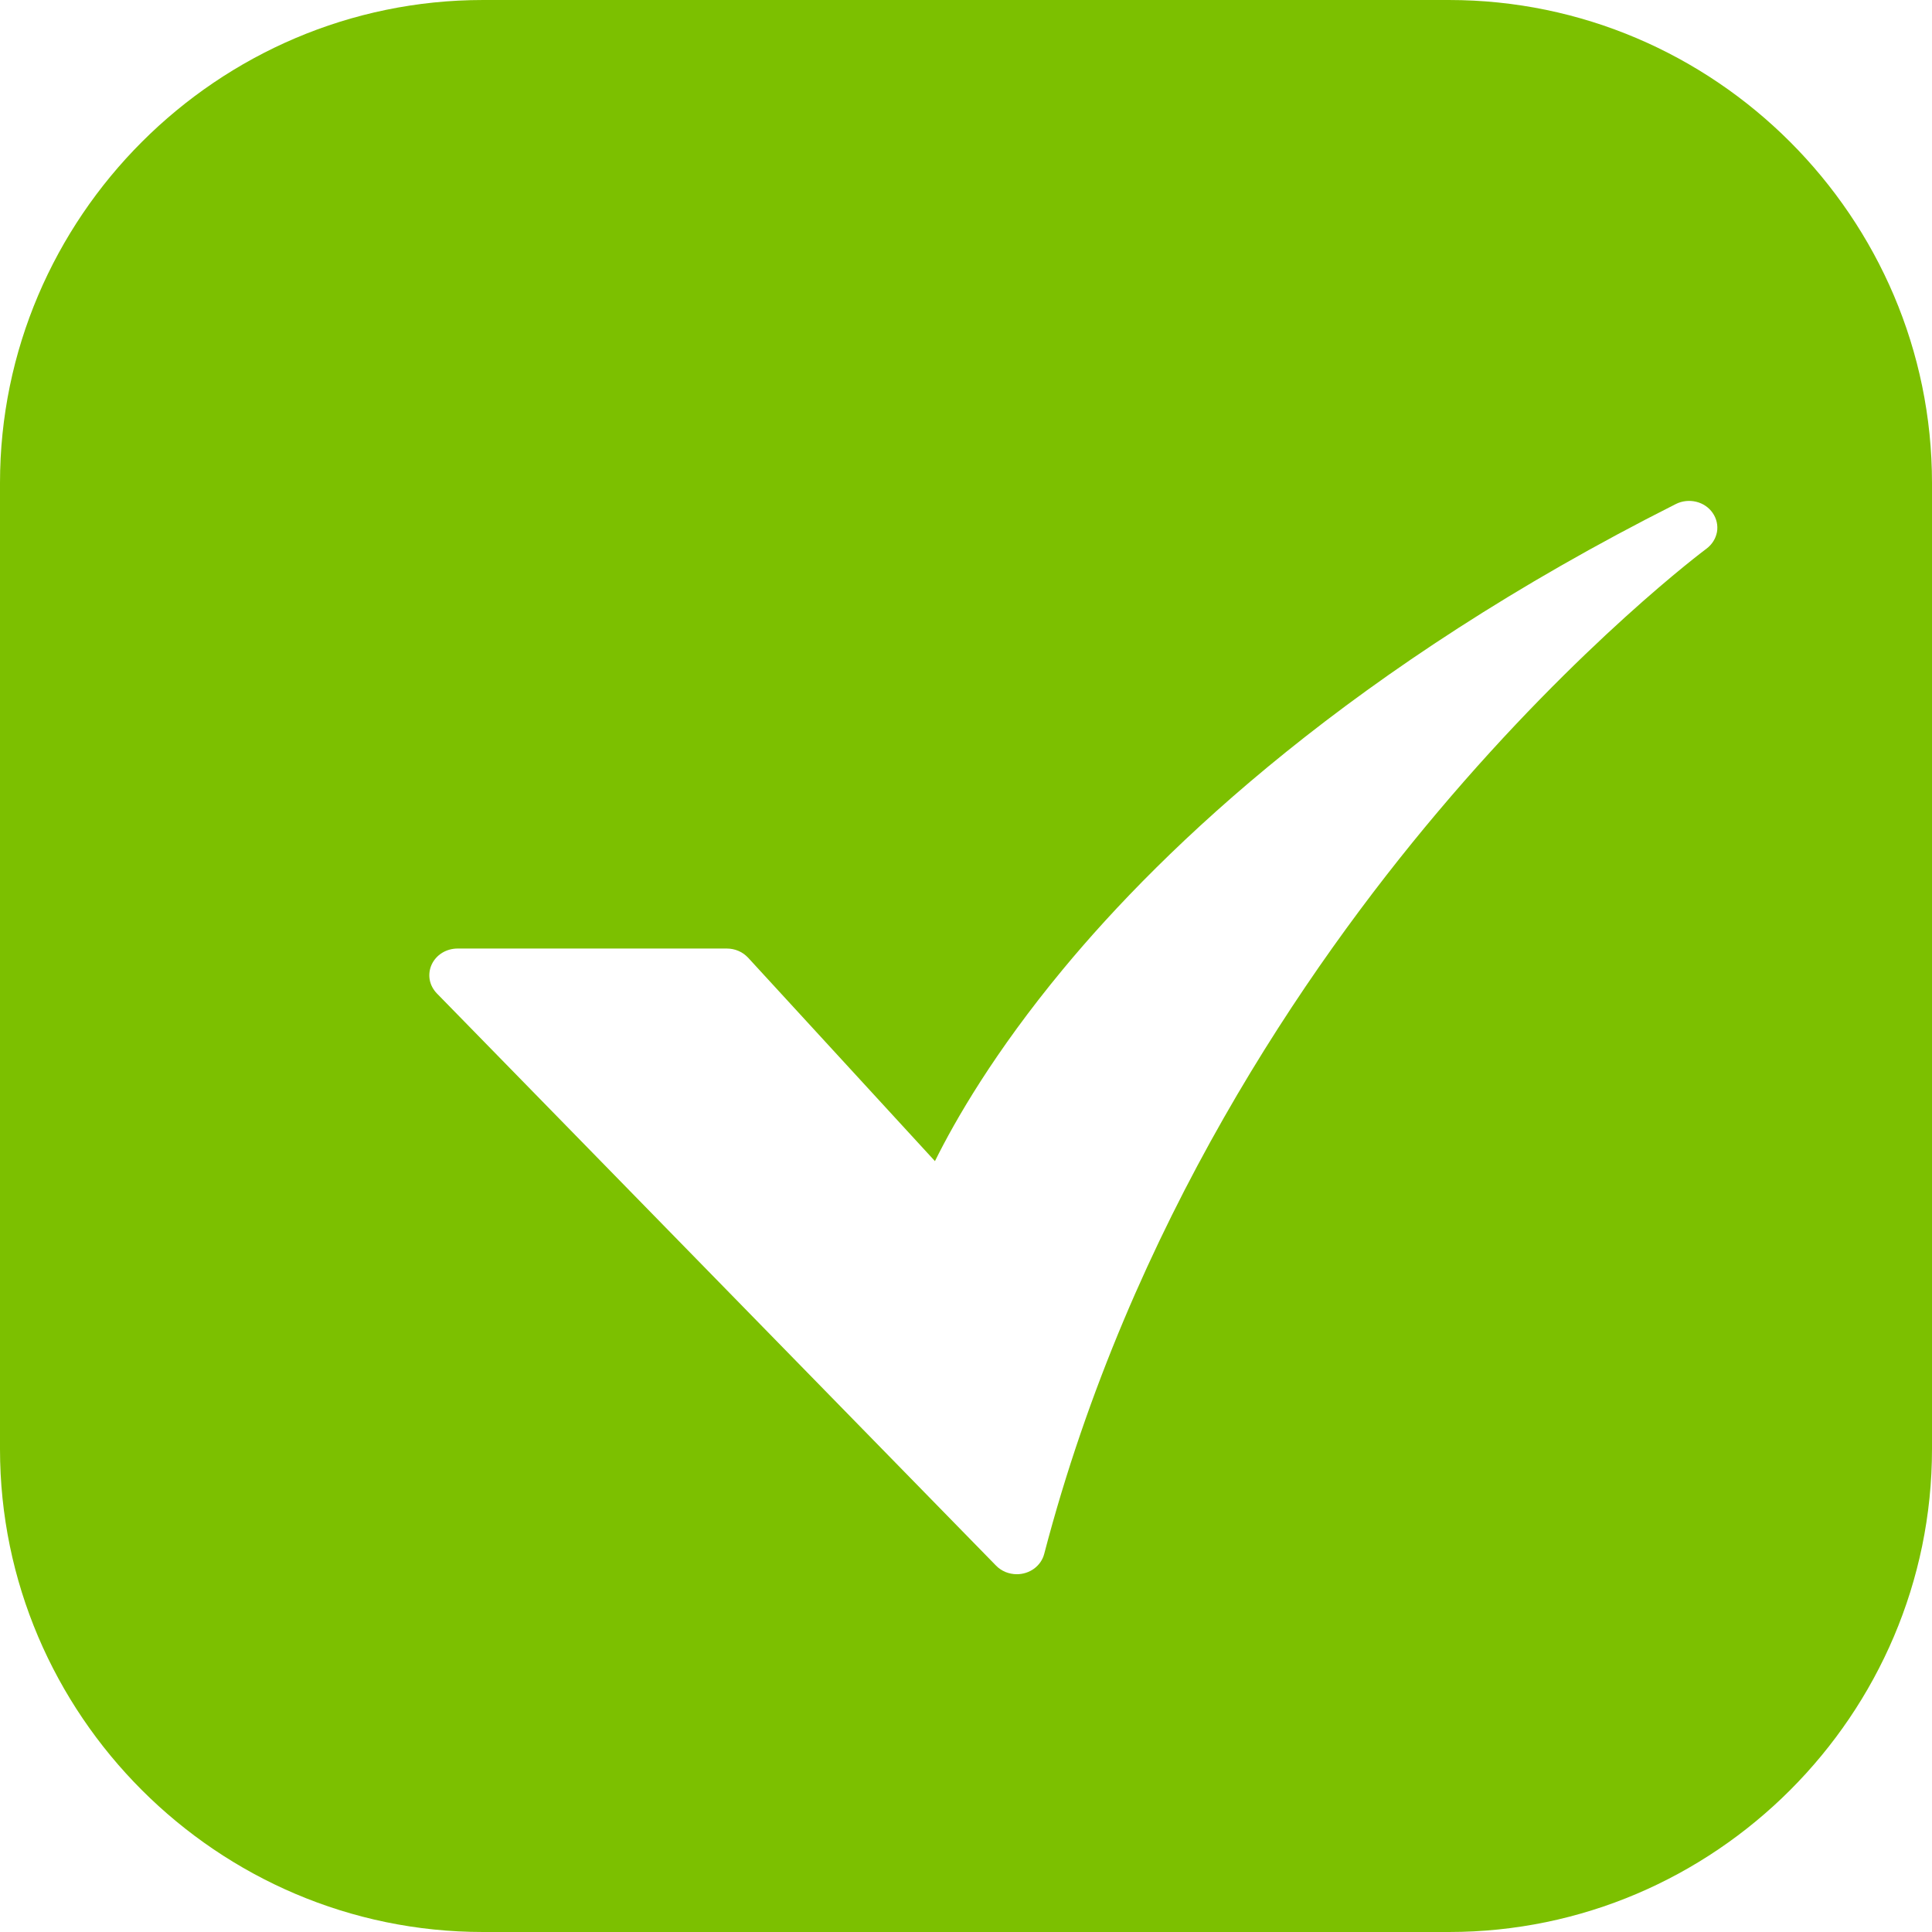<svg width="27" height="27" viewBox="0 0 27 27" fill="none" xmlns="http://www.w3.org/2000/svg">
<g id="checkmark" clip-path="url(#clip0_402_501)">
<g id="Group">
<g id="Group_2">
<path id="Vector" d="M20.25 27H6.75C3.038 27 0 23.963 0 20.25V6.75C0 3.038 3.038 6.10352e-05 6.75 6.10352e-05H20.25C23.962 6.10352e-05 27 3.038 27 6.75V20.25C27 23.963 23.962 27 20.25 27Z" fill="#7CC000"/>
<g id="Vector_2" filter="url(#filter0_d_402_501)">
<path d="M12.21 20C12.156 20 12.102 19.989 12.052 19.969C12.002 19.948 11.957 19.918 11.92 19.88L4.105 11.883C4.053 11.829 4.018 11.763 4.005 11.691C3.993 11.62 4.002 11.546 4.033 11.479C4.064 11.413 4.114 11.356 4.179 11.316C4.243 11.277 4.318 11.256 4.395 11.256H8.157C8.213 11.256 8.269 11.267 8.32 11.289C8.372 11.311 8.417 11.344 8.455 11.384L11.066 14.227C11.349 13.656 11.895 12.705 12.854 11.547C14.272 9.835 16.909 7.317 21.42 5.044C21.507 5 21.608 4.989 21.704 5.012C21.8 5.035 21.883 5.092 21.936 5.17C21.99 5.249 22.011 5.343 21.995 5.435C21.978 5.527 21.926 5.61 21.848 5.668C21.831 5.681 20.091 6.976 18.09 9.35C16.247 11.534 13.798 15.106 12.593 19.716C12.572 19.797 12.523 19.869 12.453 19.921C12.384 19.972 12.298 20 12.21 20Z" fill="white"/>
</g>
</g>
</g>
</g>
<defs>
<filter id="filter0_d_402_501" x="4" y="5" width="20" height="17" filterUnits="userSpaceOnUse" color-interpolation-filters="sRGB">
<feFlood flood-opacity="0" result="BackgroundImageFix"/>
<feColorMatrix in="SourceAlpha" type="matrix" values="0 0 0 0 0 0 0 0 0 0 0 0 0 0 0 0 0 0 127 0" result="hardAlpha"/>
<feOffset dx="2" dy="2"/>
<feComposite in2="hardAlpha" operator="out"/>
<feColorMatrix type="matrix" values="0 0 0 0 0 0 0 0 0 0 0 0 0 0 0 0 0 0 0.36 0"/>
<feBlend mode="normal" in2="BackgroundImageFix" result="effect1_dropShadow_402_501"/>
<feBlend mode="normal" in="SourceGraphic" in2="effect1_dropShadow_402_501" result="shape"/>
</filter>
<clipPath id="clip0_402_501">
<rect width="27" height="27" fill="white"/>
</clipPath>
</defs>
</svg>
